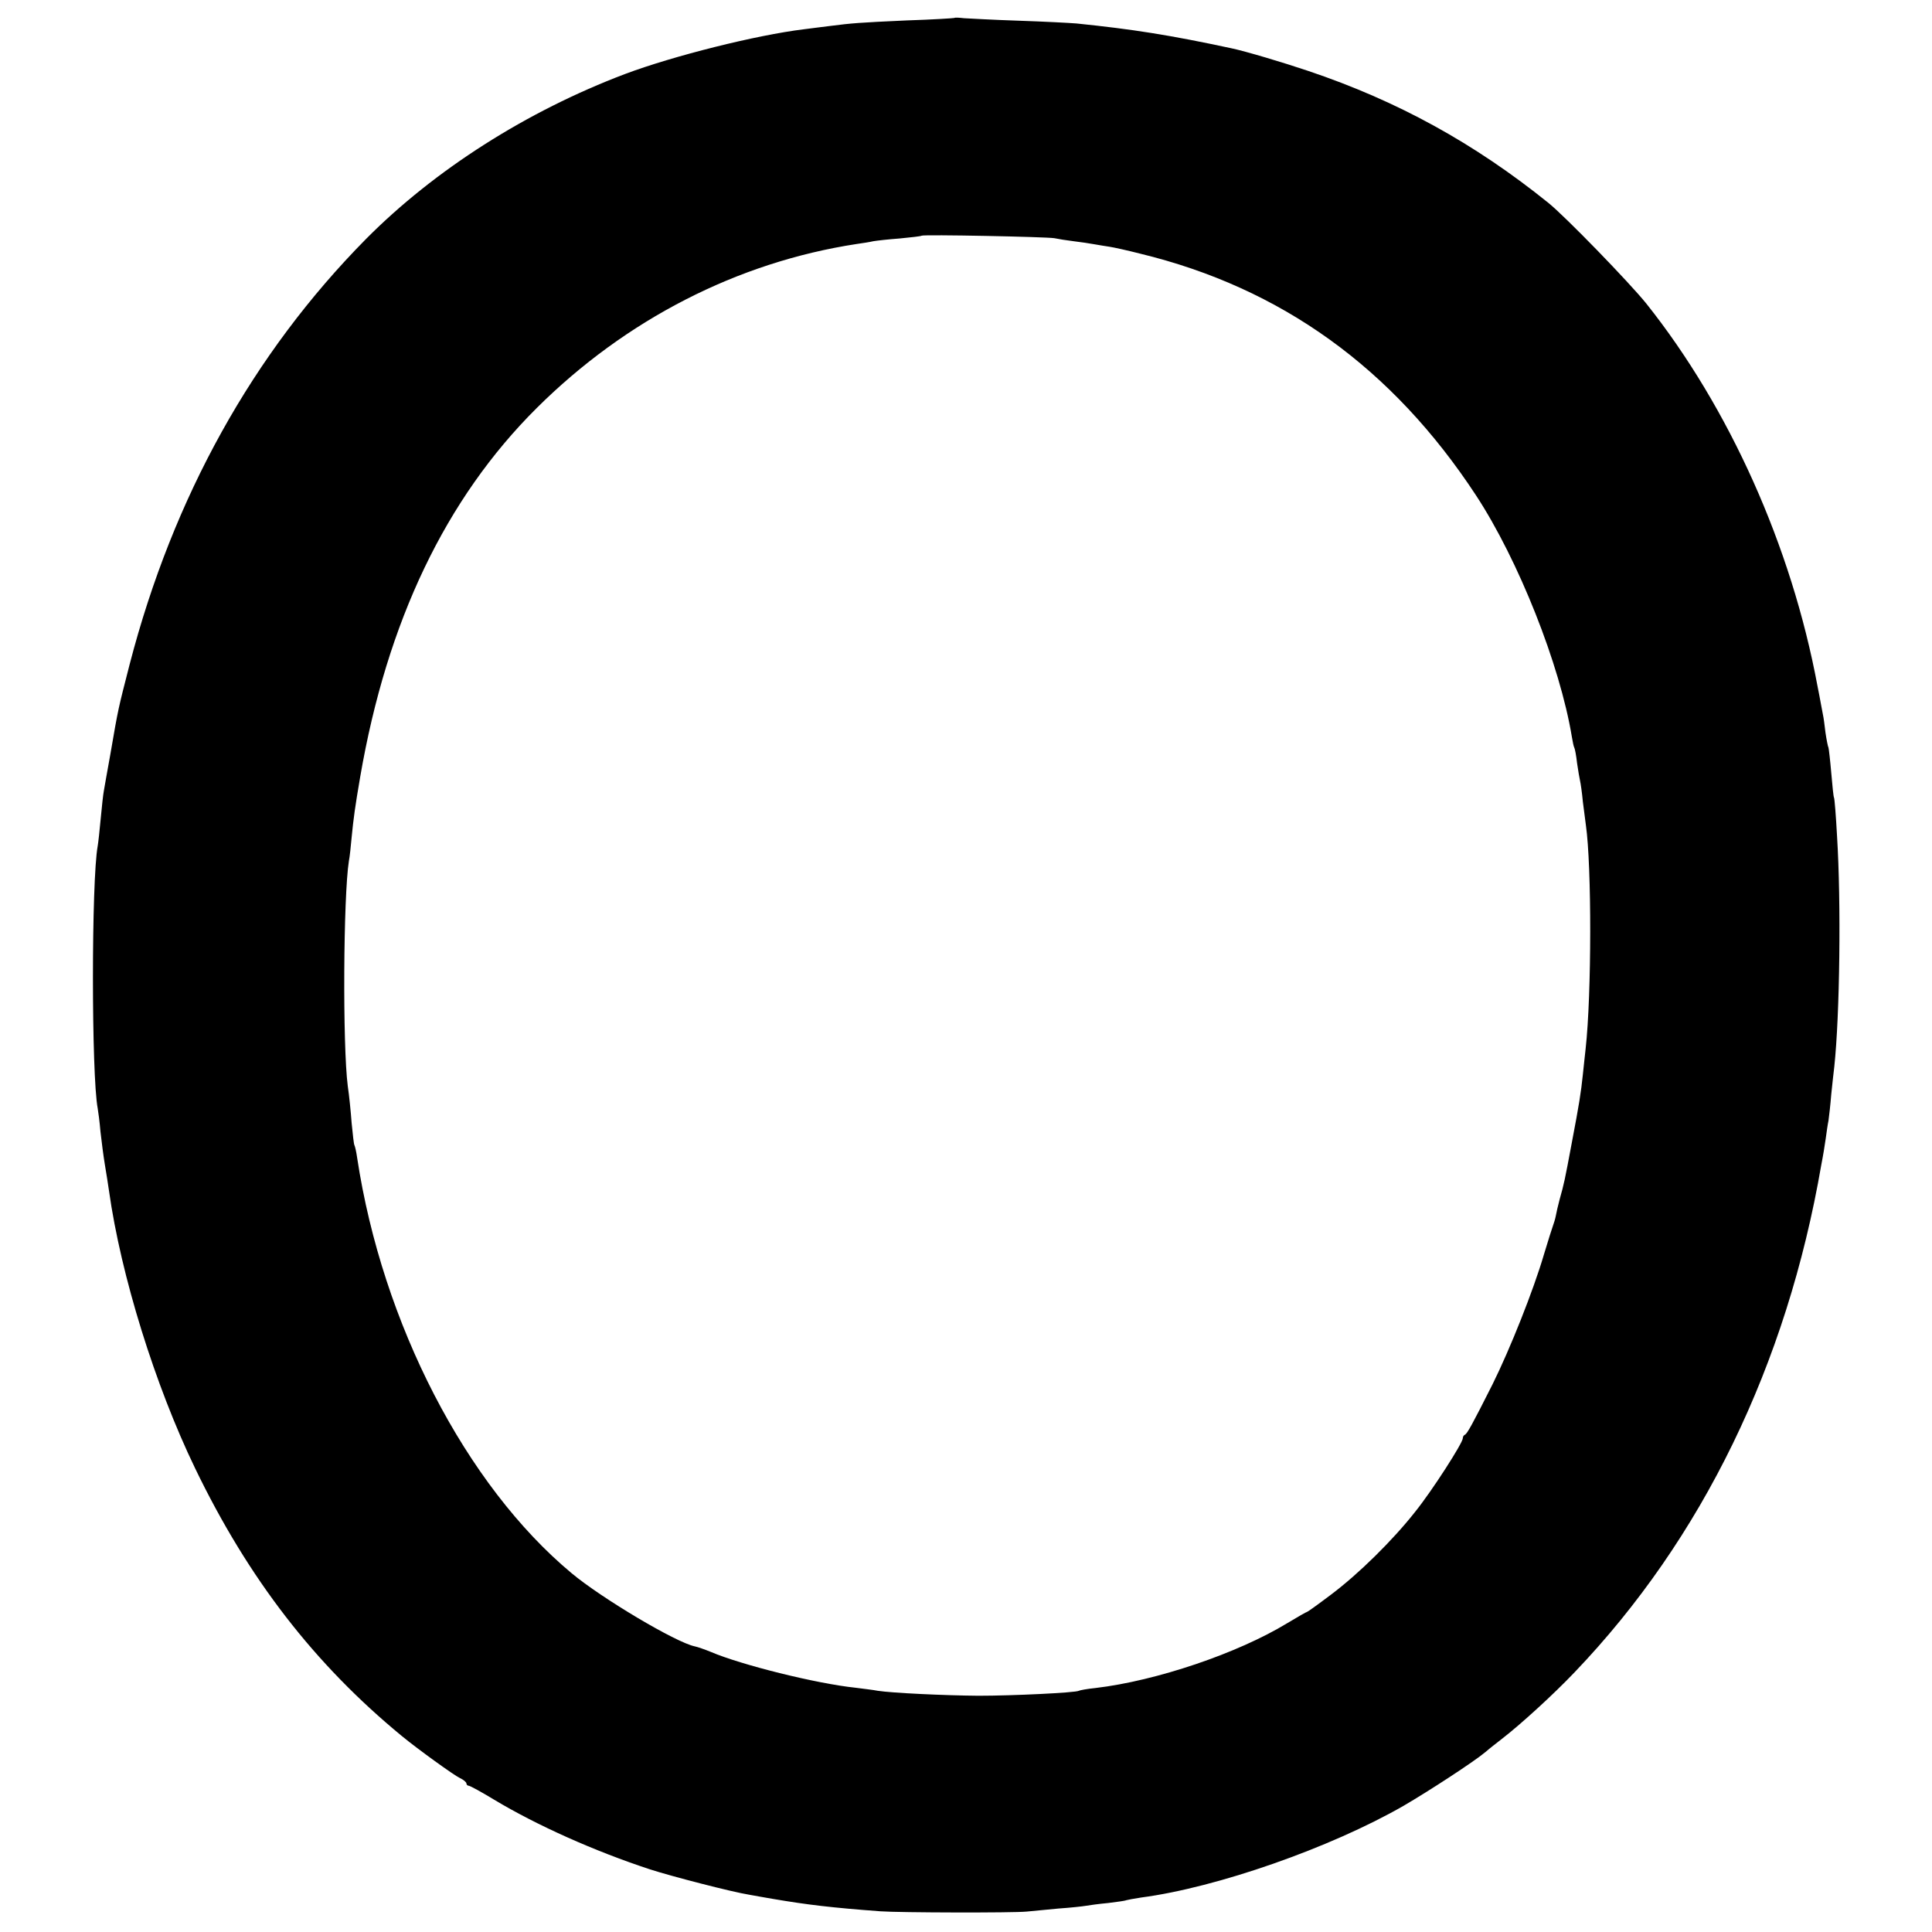 <?xml version="1.0" standalone="no"?>
<!DOCTYPE svg PUBLIC "-//W3C//DTD SVG 20010904//EN"
        "http://www.w3.org/TR/2001/REC-SVG-20010904/DTD/svg10.dtd">
<svg version="1.0" xmlns="http://www.w3.org/2000/svg"
     width="700pt" height="700pt" viewBox="0 0 700 700"
     preserveAspectRatio="xMidYMid meet">
    <g transform="translate(0,700) scale(0.1,-0.1)"
       fill="#000000" stroke="none">
        <path d="M3458 6935 c-2 -1 -79 -6 -173 -9 -176 -8 -198 -10 -277 -20 -27 -3
-69 -9 -95 -12 -173 -21 -475 -97 -648 -162 -357 -135 -691 -348 -939 -598
-410 -415 -699 -936 -856 -1540 -42 -164 -41 -157 -70 -326 -12 -64 -22 -125
-24 -135 -2 -10 -7 -54 -11 -98 -4 -44 -9 -89 -11 -100 -23 -125 -23 -830 0
-951 2 -11 7 -48 10 -84 4 -36 11 -90 16 -120 5 -30 12 -73 15 -95 43 -306
167 -705 312 -1005 193 -400 433 -710 749 -970 57 -47 190 -143 210 -152 13
-6 24 -15 24 -20 0 -4 4 -8 8 -8 5 0 47 -23 93 -51 155 -93 363 -186 564 -252
77 -25 297 -82 360 -92 17 -3 55 -10 85 -15 123 -21 214 -32 390 -45 68 -5
482 -6 530 -1 19 2 71 7 115 11 44 3 89 8 100 10 11 2 47 7 80 10 32 4 62 8
65 10 3 1 28 6 55 10 274 36 685 180 950 332 91 53 257 161 297 195 15 13 42
34 60 48 65 50 185 159 263 241 462 483 769 1113 894 1839 6 30 13 73 16 95 3
22 7 51 10 65 2 14 7 57 10 95 4 39 9 84 11 100 20 188 25 594 10 835 -4 74
-9 137 -11 140 -2 3 -6 43 -10 90 -4 47 -9 88 -10 91 -2 3 -7 28 -11 55 -3 27
-7 56 -9 64 -2 8 -10 56 -20 105 -94 505 -319 1007 -620 1385 -62 77 -294 316
-355 365 -268 216 -546 369 -870 478 -92 31 -226 71 -278 82 -224 48 -357 69
-562 90 -25 2 -119 7 -210 10 -91 3 -179 8 -197 9 -18 2 -33 3 -35 1z m362
-798 c14 -3 45 -8 70 -11 25 -3 59 -8 75 -11 17 -3 41 -7 55 -9 14 -2 64 -13
111 -25 511 -124 914 -414 1217 -876 154 -235 304 -614 347 -874 3 -19 7 -37
9 -40 2 -3 7 -28 10 -56 4 -27 9 -57 11 -65 2 -8 7 -42 10 -75 4 -33 9 -71 11
-85 21 -148 21 -611 -1 -810 -3 -25 -7 -66 -10 -93 -7 -67 -13 -105 -40 -247
-26 -139 -28 -148 -44 -205 -6 -22 -12 -49 -14 -60 -2 -11 -7 -27 -10 -35 -3
-8 -18 -55 -33 -105 -38 -130 -123 -343 -186 -470 -74 -147 -92 -179 -100
-183 -5 -2 -8 -8 -8 -13 0 -17 -111 -190 -173 -267 -82 -104 -205 -225 -305
-300 -45 -34 -84 -62 -86 -62 -2 0 -34 -18 -72 -41 -179 -109 -474 -209 -695
-235 -30 -3 -57 -8 -60 -10 -12 -7 -239 -18 -364 -18 -125 1 -313 10 -365 18
-14 3 -50 7 -80 11 -143 15 -415 83 -525 130 -22 9 -48 18 -58 20 -68 14 -337
174 -446 265 -383 319 -686 905 -777 1505 -3 22 -8 43 -10 46 -2 3 -6 39 -10
80 -3 41 -9 101 -14 134 -19 148 -16 688 4 815 3 14 7 53 10 86 7 71 12 108
31 219 97 564 310 1009 640 1337 322 320 727 528 1159 594 21 3 48 7 60 10 11
2 55 7 96 10 41 4 77 8 79 10 6 5 452 -4 481 -9z"/>
    </g>
</svg>
